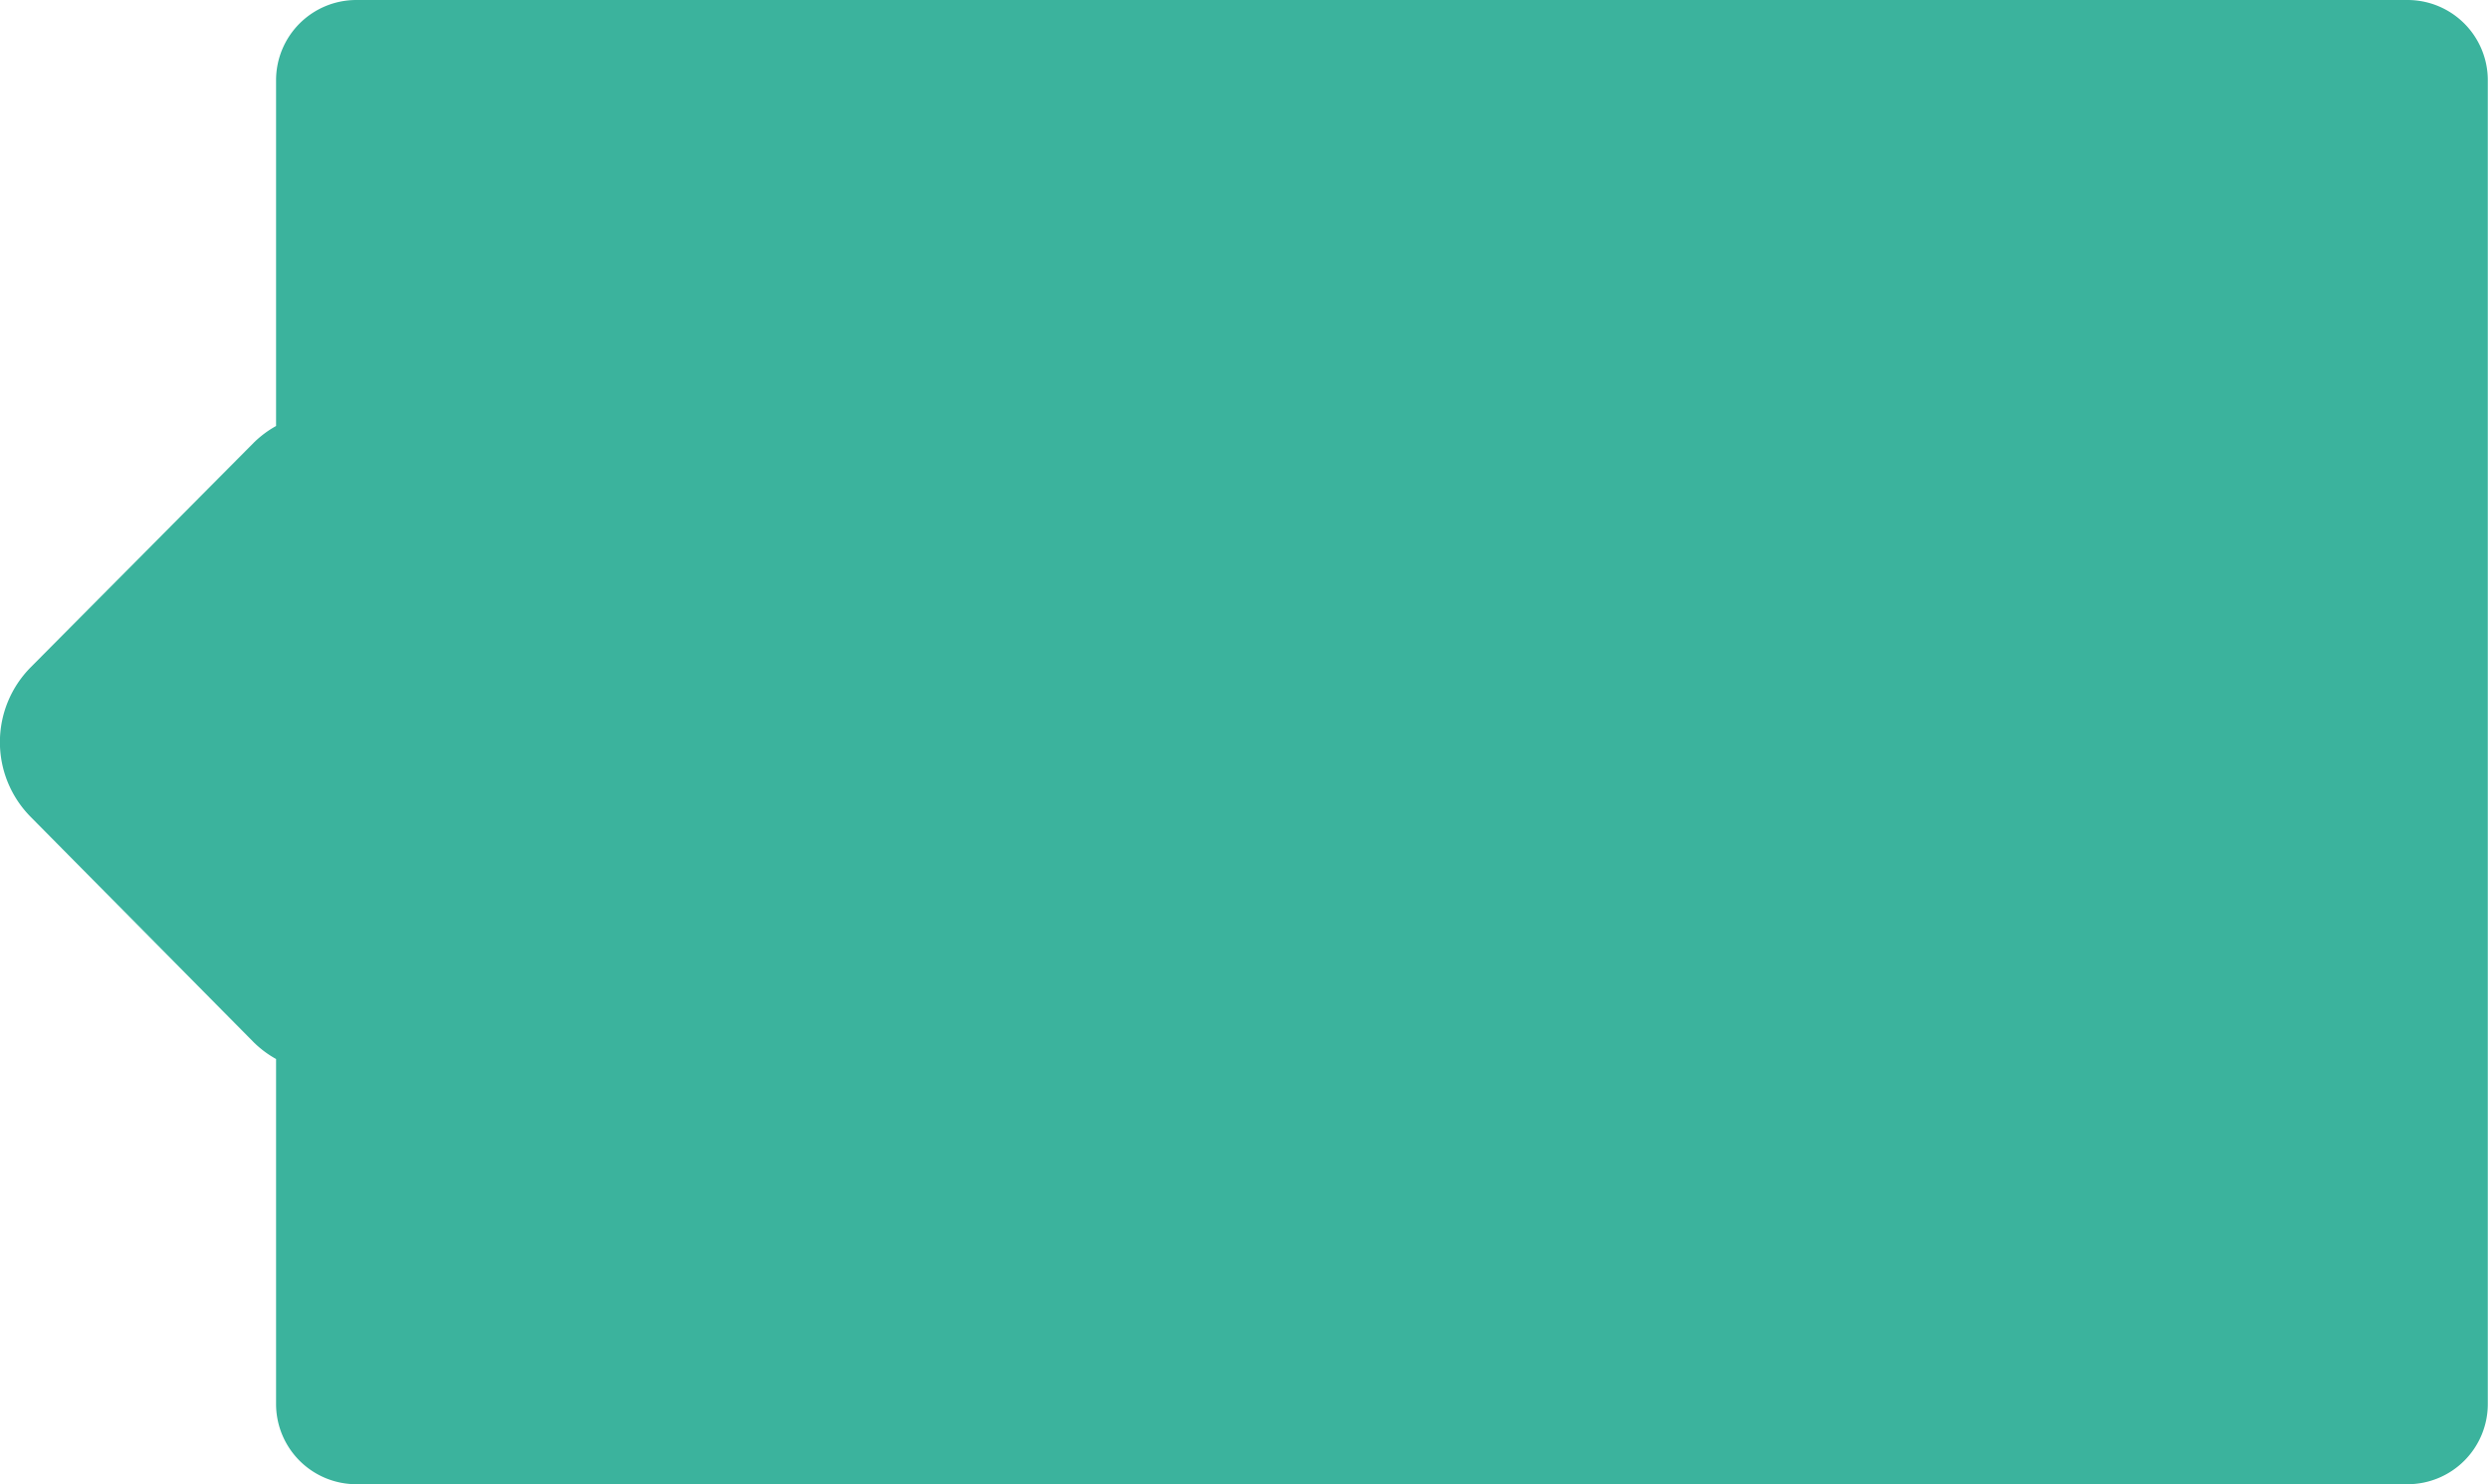 <svg xmlns="http://www.w3.org/2000/svg" viewBox="0 0 62.03 37">
  <defs>
    <style>
      .cls-1 {
        fill: #3bb39d;
        fill-rule: evenodd;
      }
    </style>
  </defs>
  <title>percent-flag-green</title>
  <g id="Layer_2" data-name="Layer 2">
    <g id="Layer_1-2" data-name="Layer 1">
      <path class="cls-1" d="M60,0H8.88a2,2,0,0,0-2,2v8.62a2.6,2.6,0,0,0-.54.4L.77,16.63a2.65,2.65,0,0,0,0,3.74L6.34,26a2.6,2.6,0,0,0,.54.4V35a2,2,0,0,0,2,2H60a2,2,0,0,0,2-2V2A2,2,0,0,0,60,0Z"/>
    </g>
  </g>
</svg>
